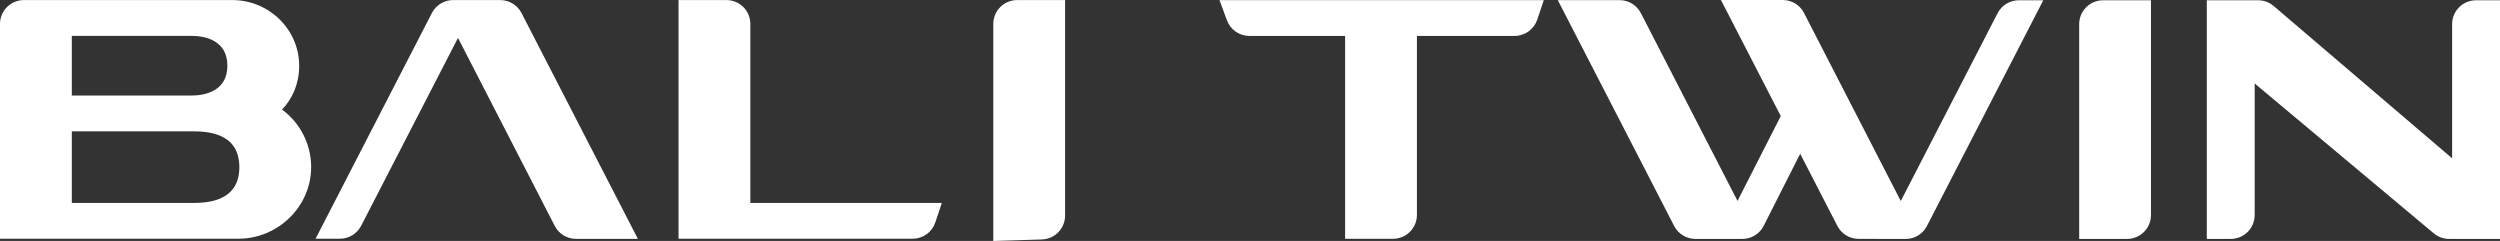 <svg
        width="166"
        height="16"
        viewBox="0 0 166 16"
        fill="none"
        xmlns="http://www.w3.org/2000/svg"
>
    <rect x="0" y="0" width="166" height="16" fill="#333333" stroke="none"/>
    <path
            d="M138.058 15.865H141.236C141.658 15.865 142.062 15.698 142.36 15.401C142.658 15.104 142.825 14.701 142.825 14.28V0.017H139.647C139.225 0.017 138.821 0.184 138.523 0.481C138.225 0.778 138.058 1.181 138.058 1.601V15.865Z"
            fill="white"
    />
    <path
            d="M162.821 1.601V10.512L150.969 0.397C150.682 0.151 150.315 0.017 149.936 0.017H146.531V15.865H148.121C148.542 15.865 148.946 15.698 149.245 15.401C149.543 15.104 149.71 14.701 149.71 14.28V5.542L161.603 15.494C161.889 15.734 162.251 15.865 162.624 15.865H166V0.017H164.411C163.989 0.017 163.585 0.184 163.287 0.481C162.989 0.778 162.821 1.181 162.821 1.601Z"
            fill="white"
    />
    <path
            d="M80.975 0.008L81.467 1.346C81.579 1.651 81.782 1.914 82.049 2.1C82.315 2.285 82.633 2.385 82.958 2.385H89.315V15.857H92.494C92.915 15.857 93.32 15.69 93.618 15.392C93.916 15.095 94.083 14.692 94.083 14.272V2.385H100.566C100.899 2.386 101.225 2.281 101.496 2.087C101.767 1.892 101.97 1.618 102.075 1.302L102.508 0.008H80.975Z"
            fill="white"
    />
    <path
            d="M134.054 0.017C133.761 0.017 133.475 0.097 133.226 0.248C132.976 0.4 132.774 0.617 132.64 0.876L126.212 13.348L119.786 0.861C119.653 0.602 119.45 0.384 119.201 0.232C118.951 0.08 118.665 6.51206e-05 118.372 0H114.27L118.243 7.706L115.371 13.341L108.953 0.869C108.819 0.61 108.617 0.392 108.367 0.24C108.118 0.088 107.831 0.008 107.539 0.008H103.437L111.164 15.005C111.298 15.264 111.5 15.481 111.75 15.633C111.999 15.785 112.286 15.865 112.578 15.865H115.689C115.983 15.866 116.272 15.784 116.523 15.63C116.774 15.476 116.977 15.256 117.11 14.994L119.532 10.209L122.001 15.001C122.134 15.259 122.336 15.476 122.585 15.628C122.834 15.78 123.119 15.86 123.411 15.861L126.533 15.866C126.826 15.867 127.113 15.786 127.363 15.635C127.612 15.483 127.815 15.265 127.949 15.005L135.674 0.017H134.054Z"
            fill="white"
    />
    <path
            d="M30.411 2.517L36.835 15C36.968 15.26 37.172 15.478 37.422 15.63C37.672 15.782 37.959 15.862 38.252 15.861H42.355L34.627 0.864C34.494 0.605 34.291 0.388 34.042 0.236C33.792 0.084 33.506 0.004 33.214 0.004H30.092C29.799 0.004 29.513 0.084 29.264 0.236C29.014 0.388 28.811 0.605 28.678 0.864L20.953 15.852H22.571C22.863 15.852 23.149 15.771 23.398 15.618C23.646 15.466 23.848 15.249 23.981 14.99L30.411 2.517Z"
            fill="white"
    />
    <path
            d="M15.823 15.852C18.479 15.852 20.694 13.685 20.66 11.036C20.651 10.303 20.472 9.582 20.137 8.93C19.801 8.278 19.319 7.711 18.728 7.276C19.436 6.535 19.864 5.542 19.866 4.369C19.866 1.949 17.853 0.004 15.425 0.004H1.589C1.168 0.004 0.764 0.171 0.465 0.468C0.167 0.765 0 1.168 0 1.589V15.852H15.823ZM12.714 2.381C13.588 2.381 15.098 2.659 15.098 4.362C15.098 6.065 13.588 6.343 12.714 6.343H4.768V2.381H12.714ZM4.768 8.721H12.714C13.588 8.721 15.893 8.721 15.893 11.098C15.893 13.475 13.588 13.475 12.714 13.475H4.768V8.721Z"
            fill="white"
    />
    <path
            d="M70.722 0.004H67.543C67.122 0.004 66.717 0.171 66.419 0.468C66.121 0.765 65.954 1.168 65.954 1.589V16L69.182 15.9C69.594 15.887 69.986 15.715 70.274 15.419C70.561 15.123 70.722 14.727 70.722 14.315V0.004Z"
            fill="white"
    />
    <path
            d="M62.105 14.769L62.537 13.475H49.823V1.589C49.823 1.168 49.656 0.765 49.358 0.468C49.06 0.171 48.655 0.004 48.234 0.004H45.055V15.852H60.597C60.931 15.852 61.256 15.748 61.526 15.553C61.797 15.359 61.999 15.085 62.105 14.769Z"
            fill="white"
    />
</svg>
